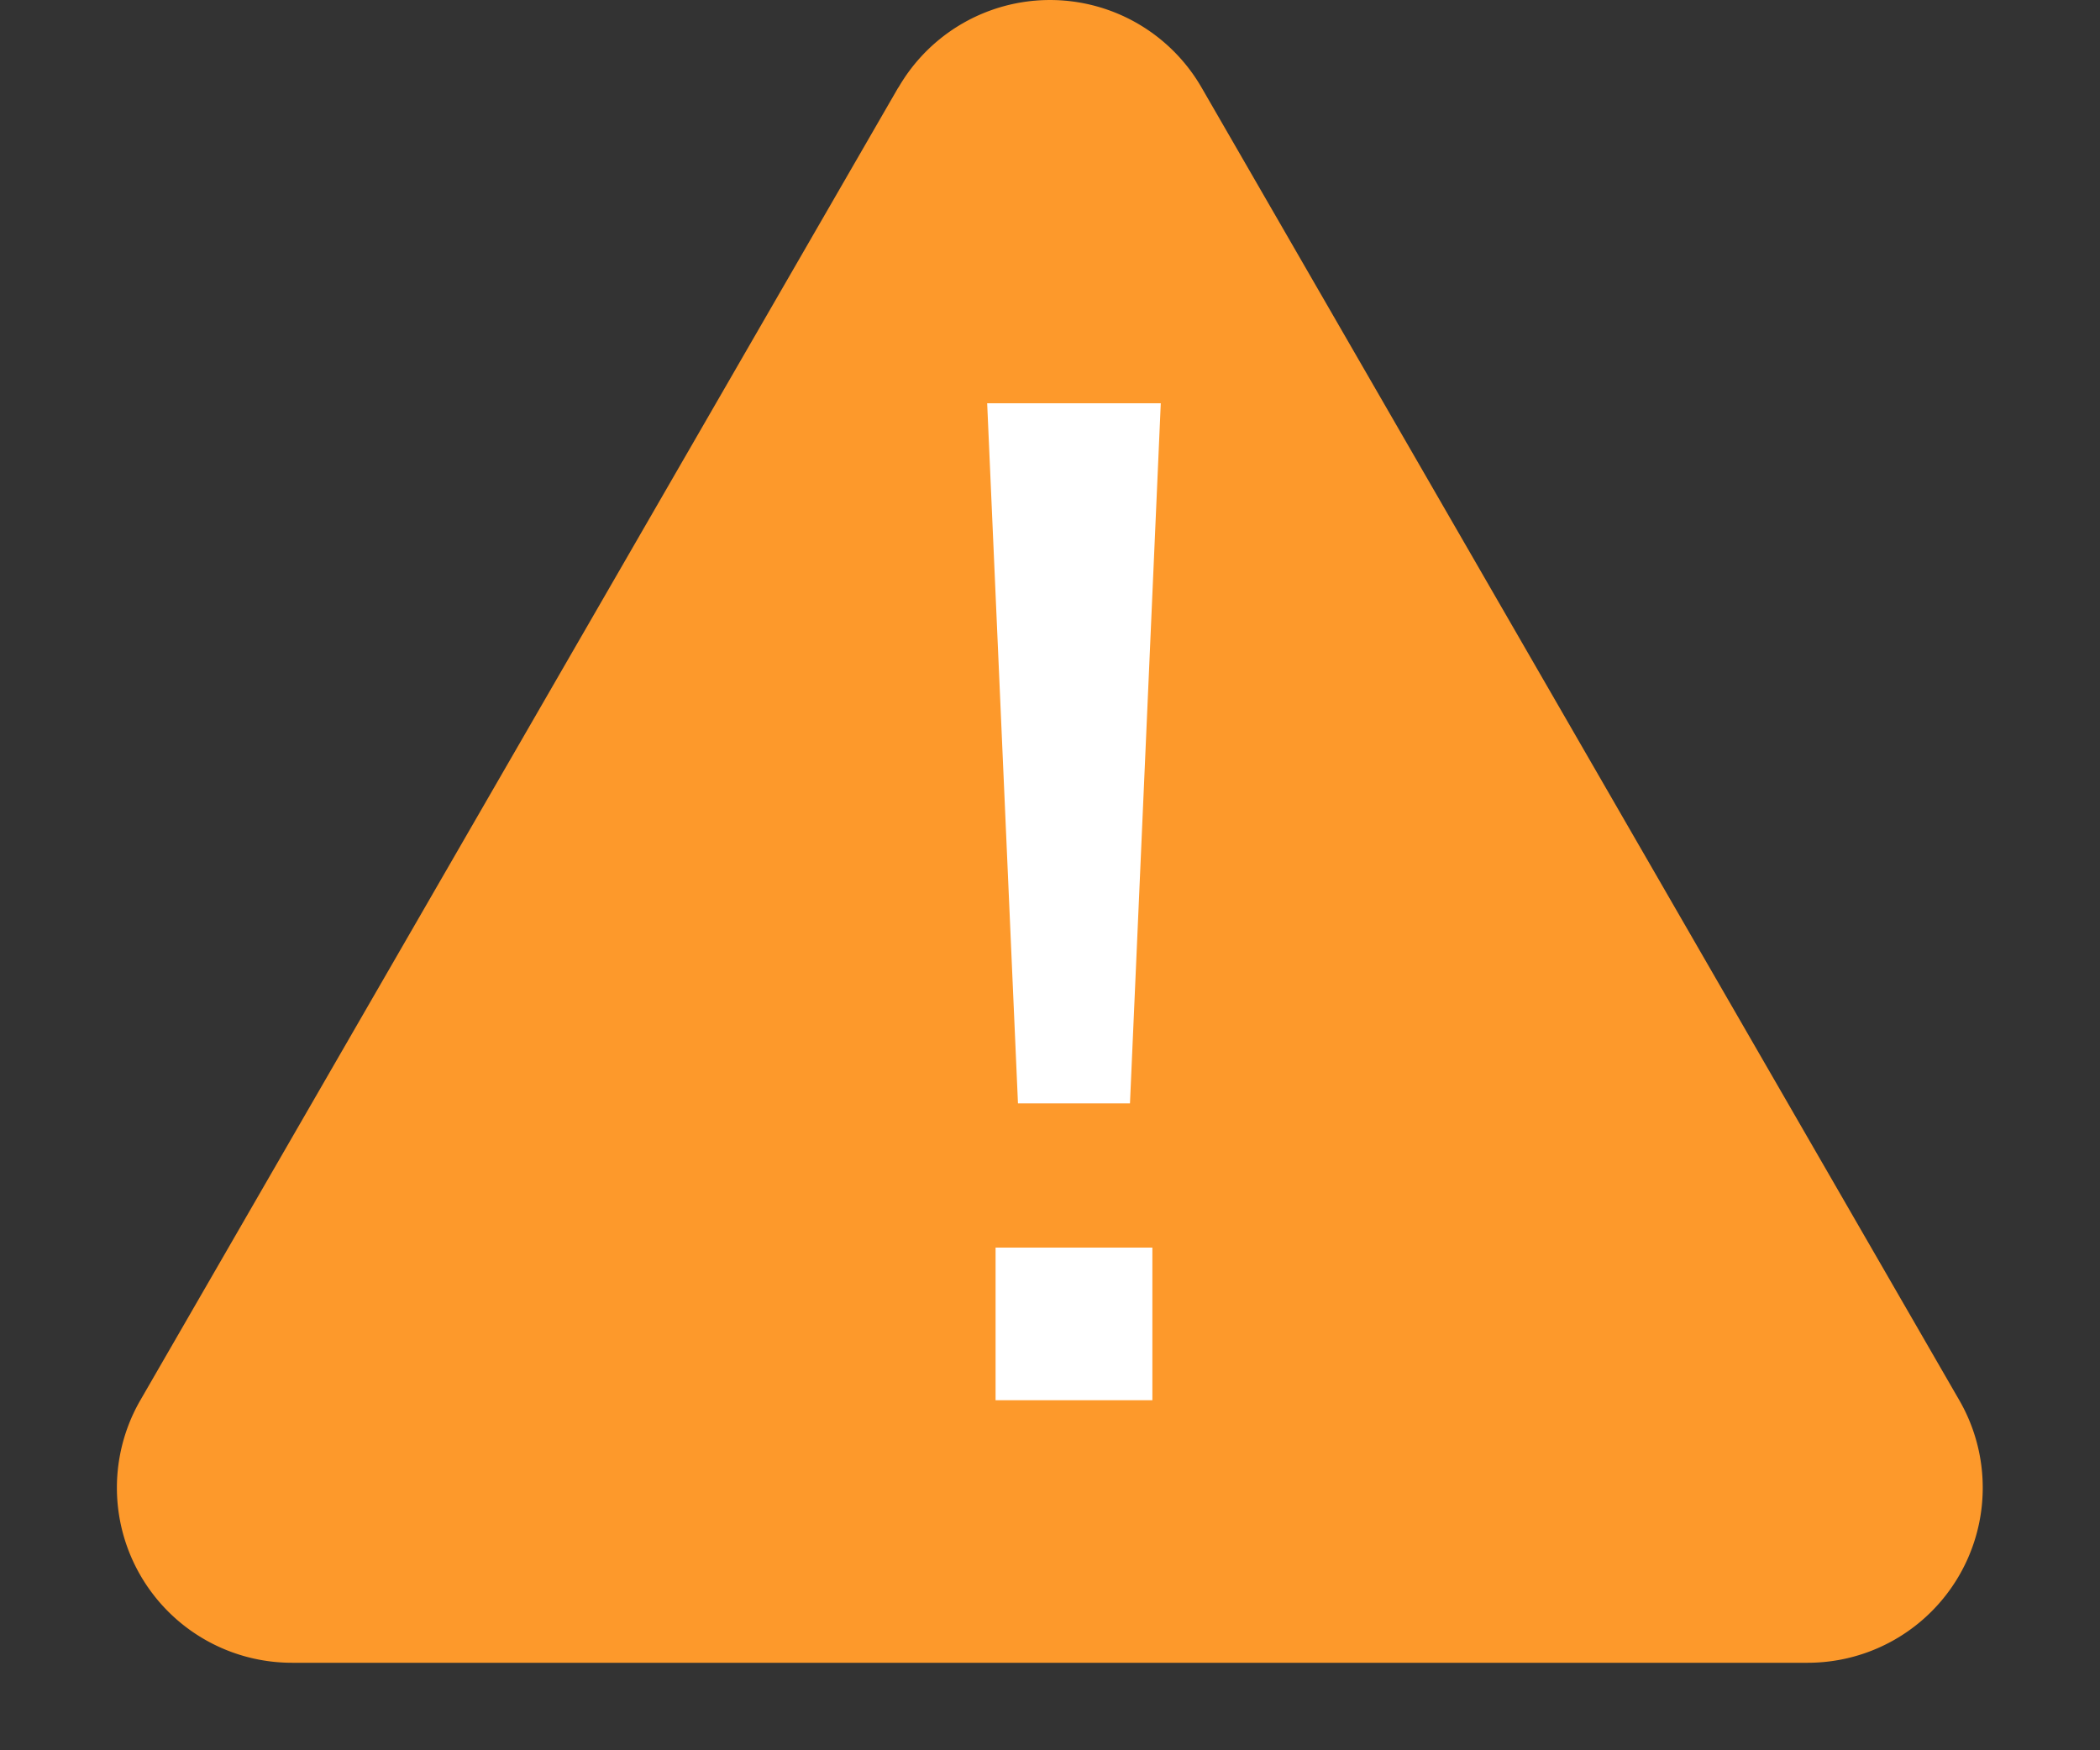 <svg width="12" height="10" fill="none" xmlns="http://www.w3.org/2000/svg"><rect width="100%" height="100%" fill="#333333" stroke="none"/><path d="M5.134.5a1 1 0 011.732 0l4.33 7.5a1 1 0 01-.866 1.5H1.67A1 1 0 01.802 8L5.133.5z" fill="#FD992B"/><path d="M6.633 2.304l-.176 4h-.64l-.176-4h.992zM6.585 8h-.896v-.872h.896V8z" fill="#fff"/></svg>